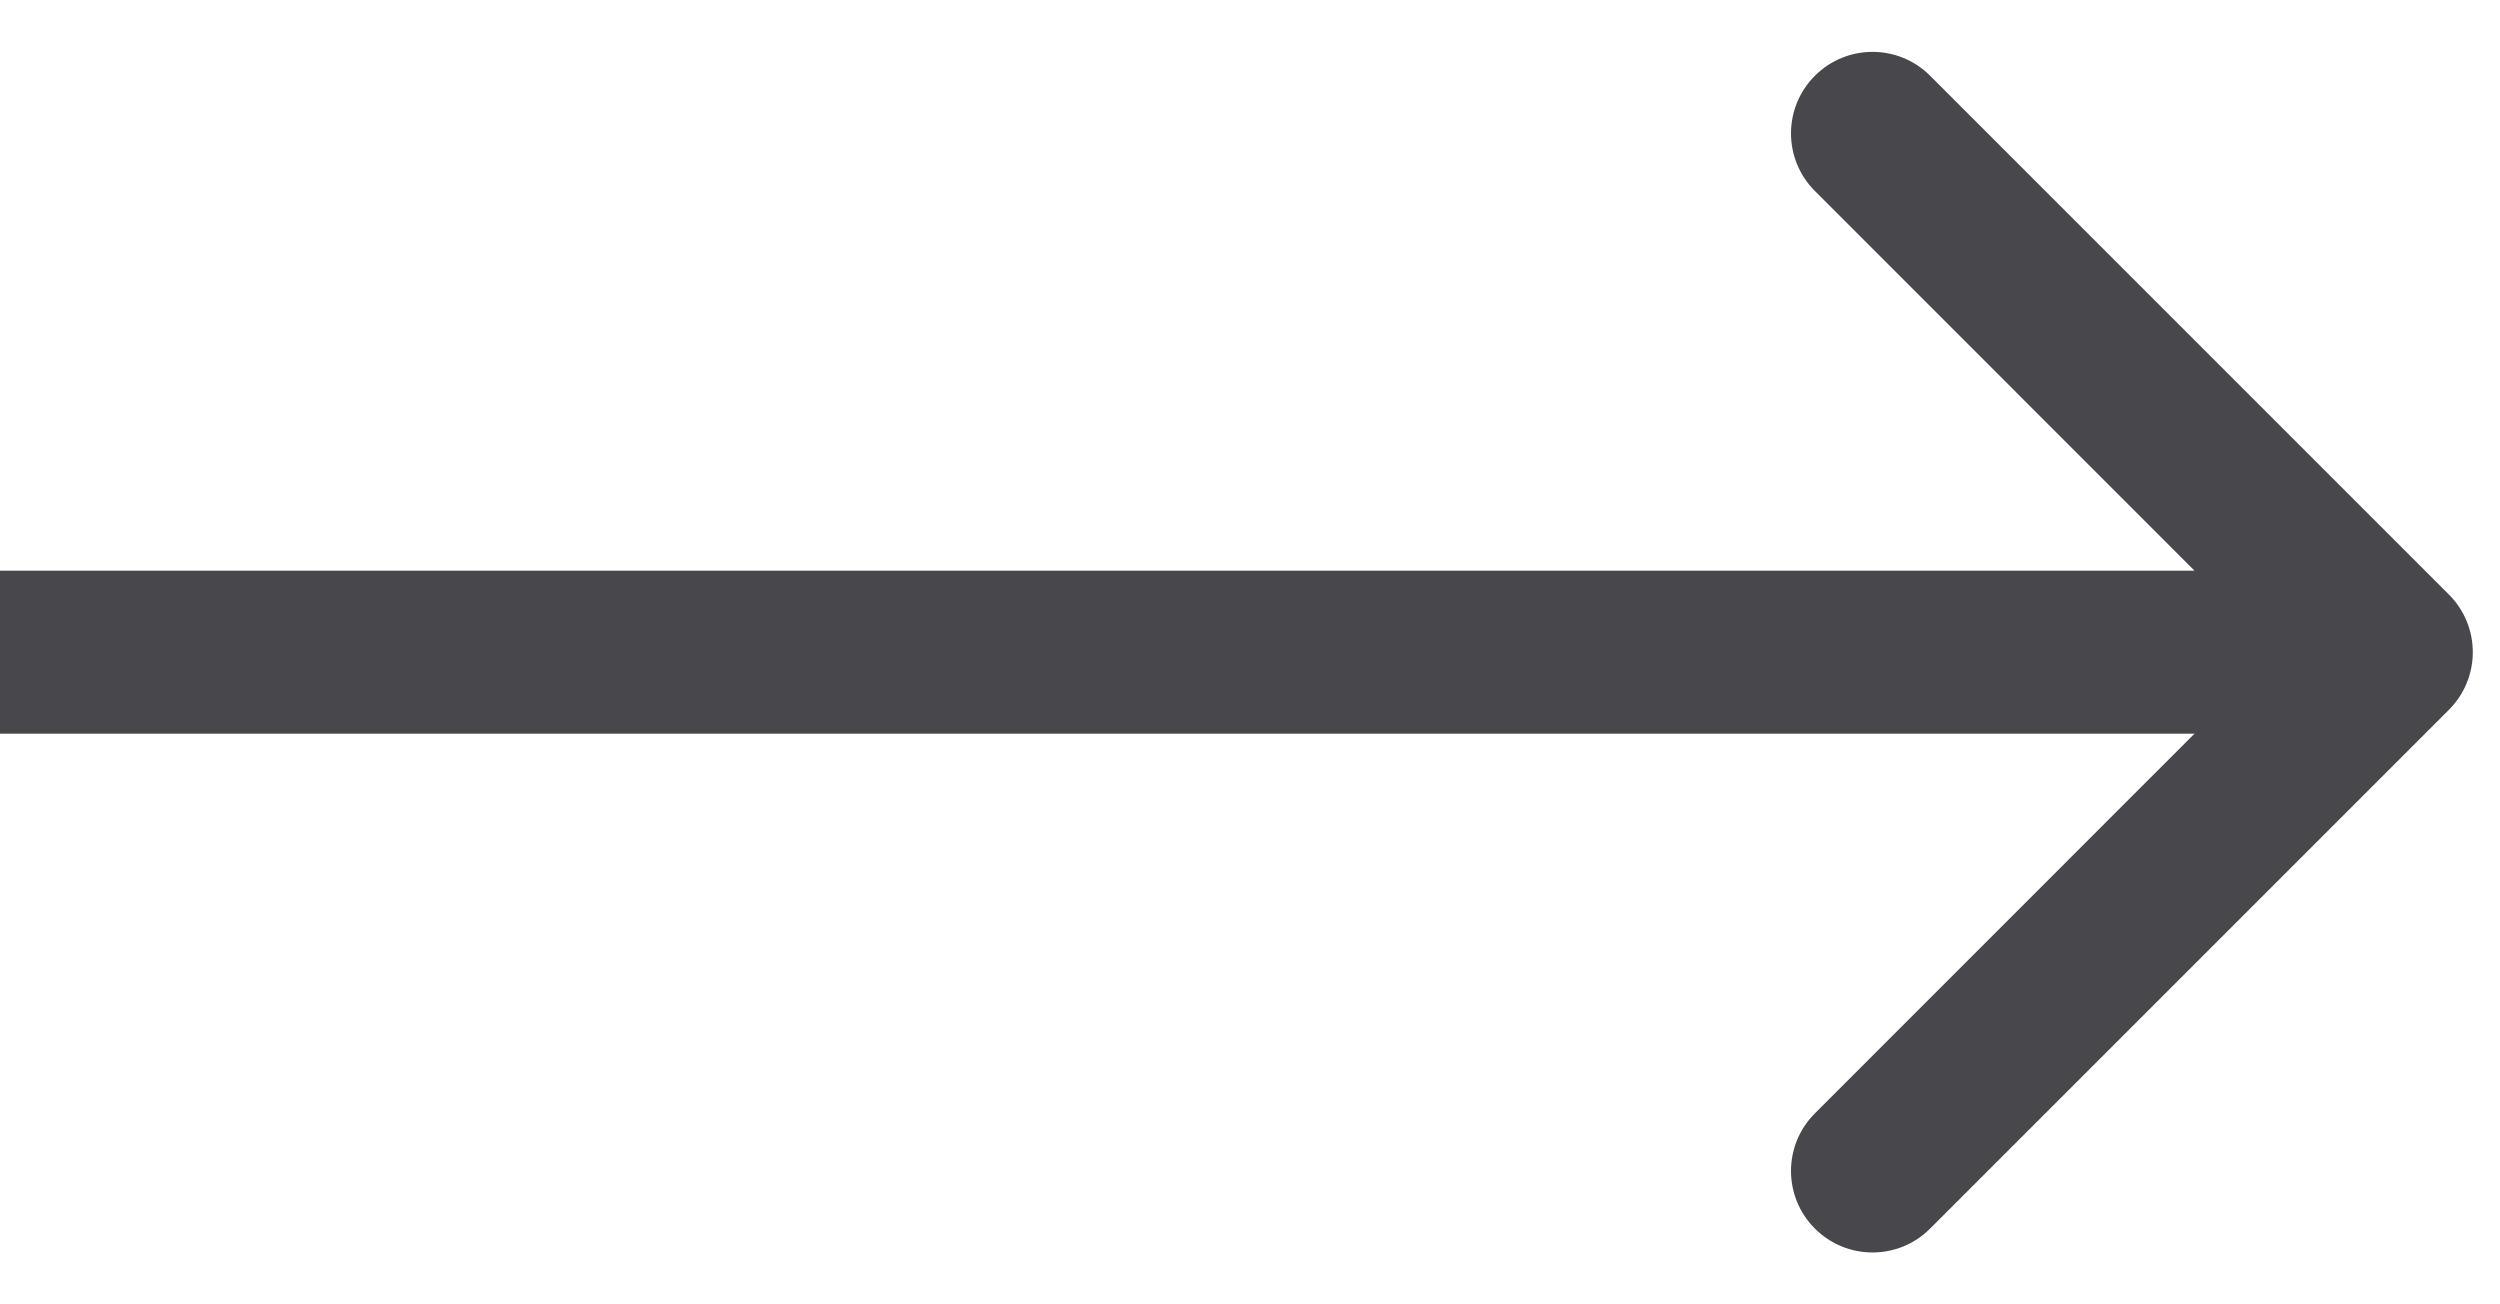 <svg width="23" height="12" viewBox="0 0 23 12" fill="none" xmlns="http://www.w3.org/2000/svg">
<path d="M22.53 6.53C22.823 6.237 22.823 5.763 22.53 5.47L17.757 0.697C17.465 0.404 16.99 0.404 16.697 0.697C16.404 0.99 16.404 1.464 16.697 1.757L20.939 6L16.697 10.243C16.404 10.536 16.404 11.01 16.697 11.303C16.99 11.596 17.465 11.596 17.757 11.303L22.53 6.53ZM0 6.75H22V5.25H0V6.75Z" fill="#48484C"/>
</svg>
